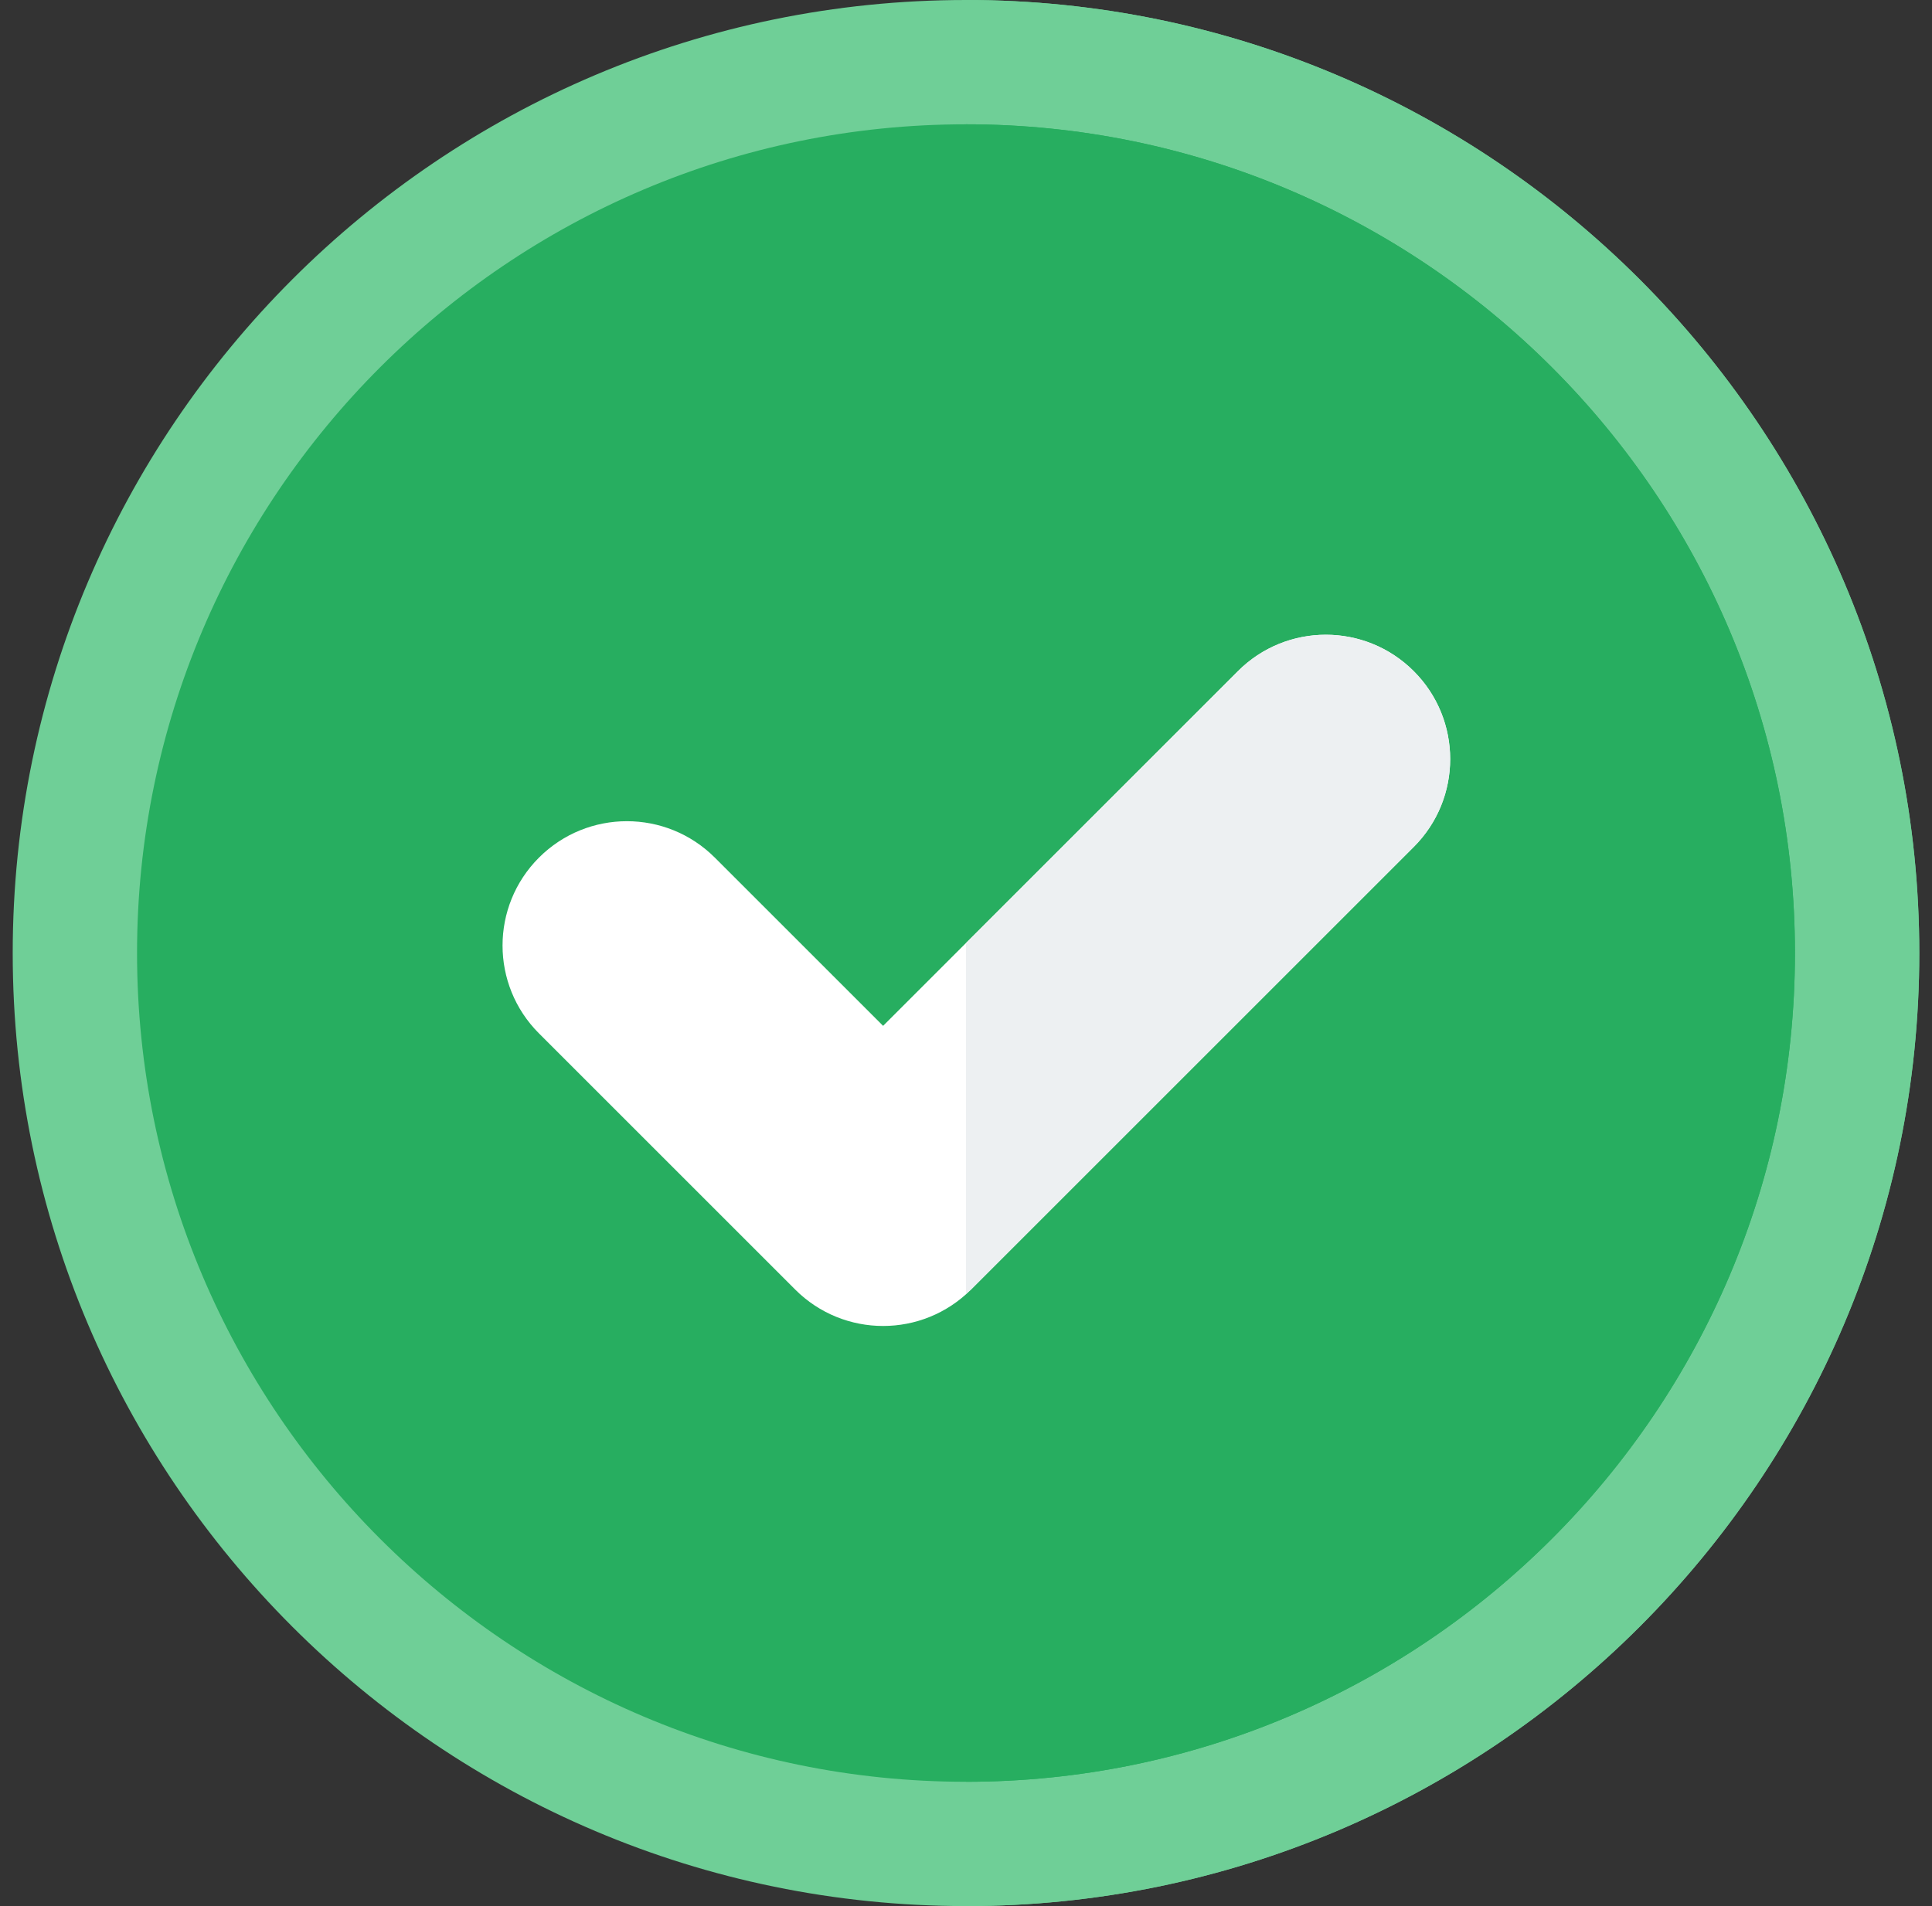 <svg width="76" height="75" viewBox="0 0 76 75" fill="none" xmlns="http://www.w3.org/2000/svg">
<rect x="0" y="0" width="76" height="75" fill="#333333" stroke="none"/>
<g clip-path="url(#clip0_151_146)">
<path d="M38 75C17.322 75 0.5 58.177 0.5 37.5C0.5 16.823 17.322 0 38 0C58.678 0 75.5 16.823 75.5 37.5C75.5 58.177 58.678 75 38 75Z" fill="#6FCF97"/>
<path d="M75.5 37.5C75.5 16.823 58.678 0 38 0V75C58.678 75 75.5 58.177 75.5 37.5Z" fill="#6FCF97"/>
<path d="M38 70.109C20.019 70.109 5.391 55.48 5.391 37.5C5.391 19.52 20.019 4.891 38 4.891C55.981 4.891 70.609 19.52 70.609 37.5C70.609 55.48 55.981 70.109 38 70.109Z" fill="#27AE60"/>
<path d="M70.609 37.5C70.609 19.52 55.981 4.891 38 4.891V70.109C55.981 70.109 70.609 55.48 70.609 37.5Z" fill="#27AE60"/>
<path d="M34.739 52.174C33.488 52.174 32.236 51.696 31.281 50.741L21.202 40.662C19.291 38.752 19.291 35.656 21.202 33.745C23.113 31.835 26.208 31.835 28.119 33.745L34.739 40.365L48.697 26.408C50.607 24.498 53.702 24.498 55.613 26.408C57.524 28.318 57.524 31.415 55.613 33.325L38.197 50.741C37.242 51.696 35.991 52.174 34.739 52.174Z" fill="white"/>
<path d="M48.696 26.409L38 37.105V50.902C38.064 50.845 38.136 50.802 38.197 50.741L55.613 33.325C57.524 31.415 57.524 28.319 55.613 26.409C53.703 24.498 50.607 24.498 48.696 26.409Z" fill="#EDF0F2"/>
</g>
<defs>
<clipPath id="clip0_151_146">
<rect width="75" height="75" fill="white" transform="translate(0.5)"/>
</clipPath>
</defs>
</svg>

